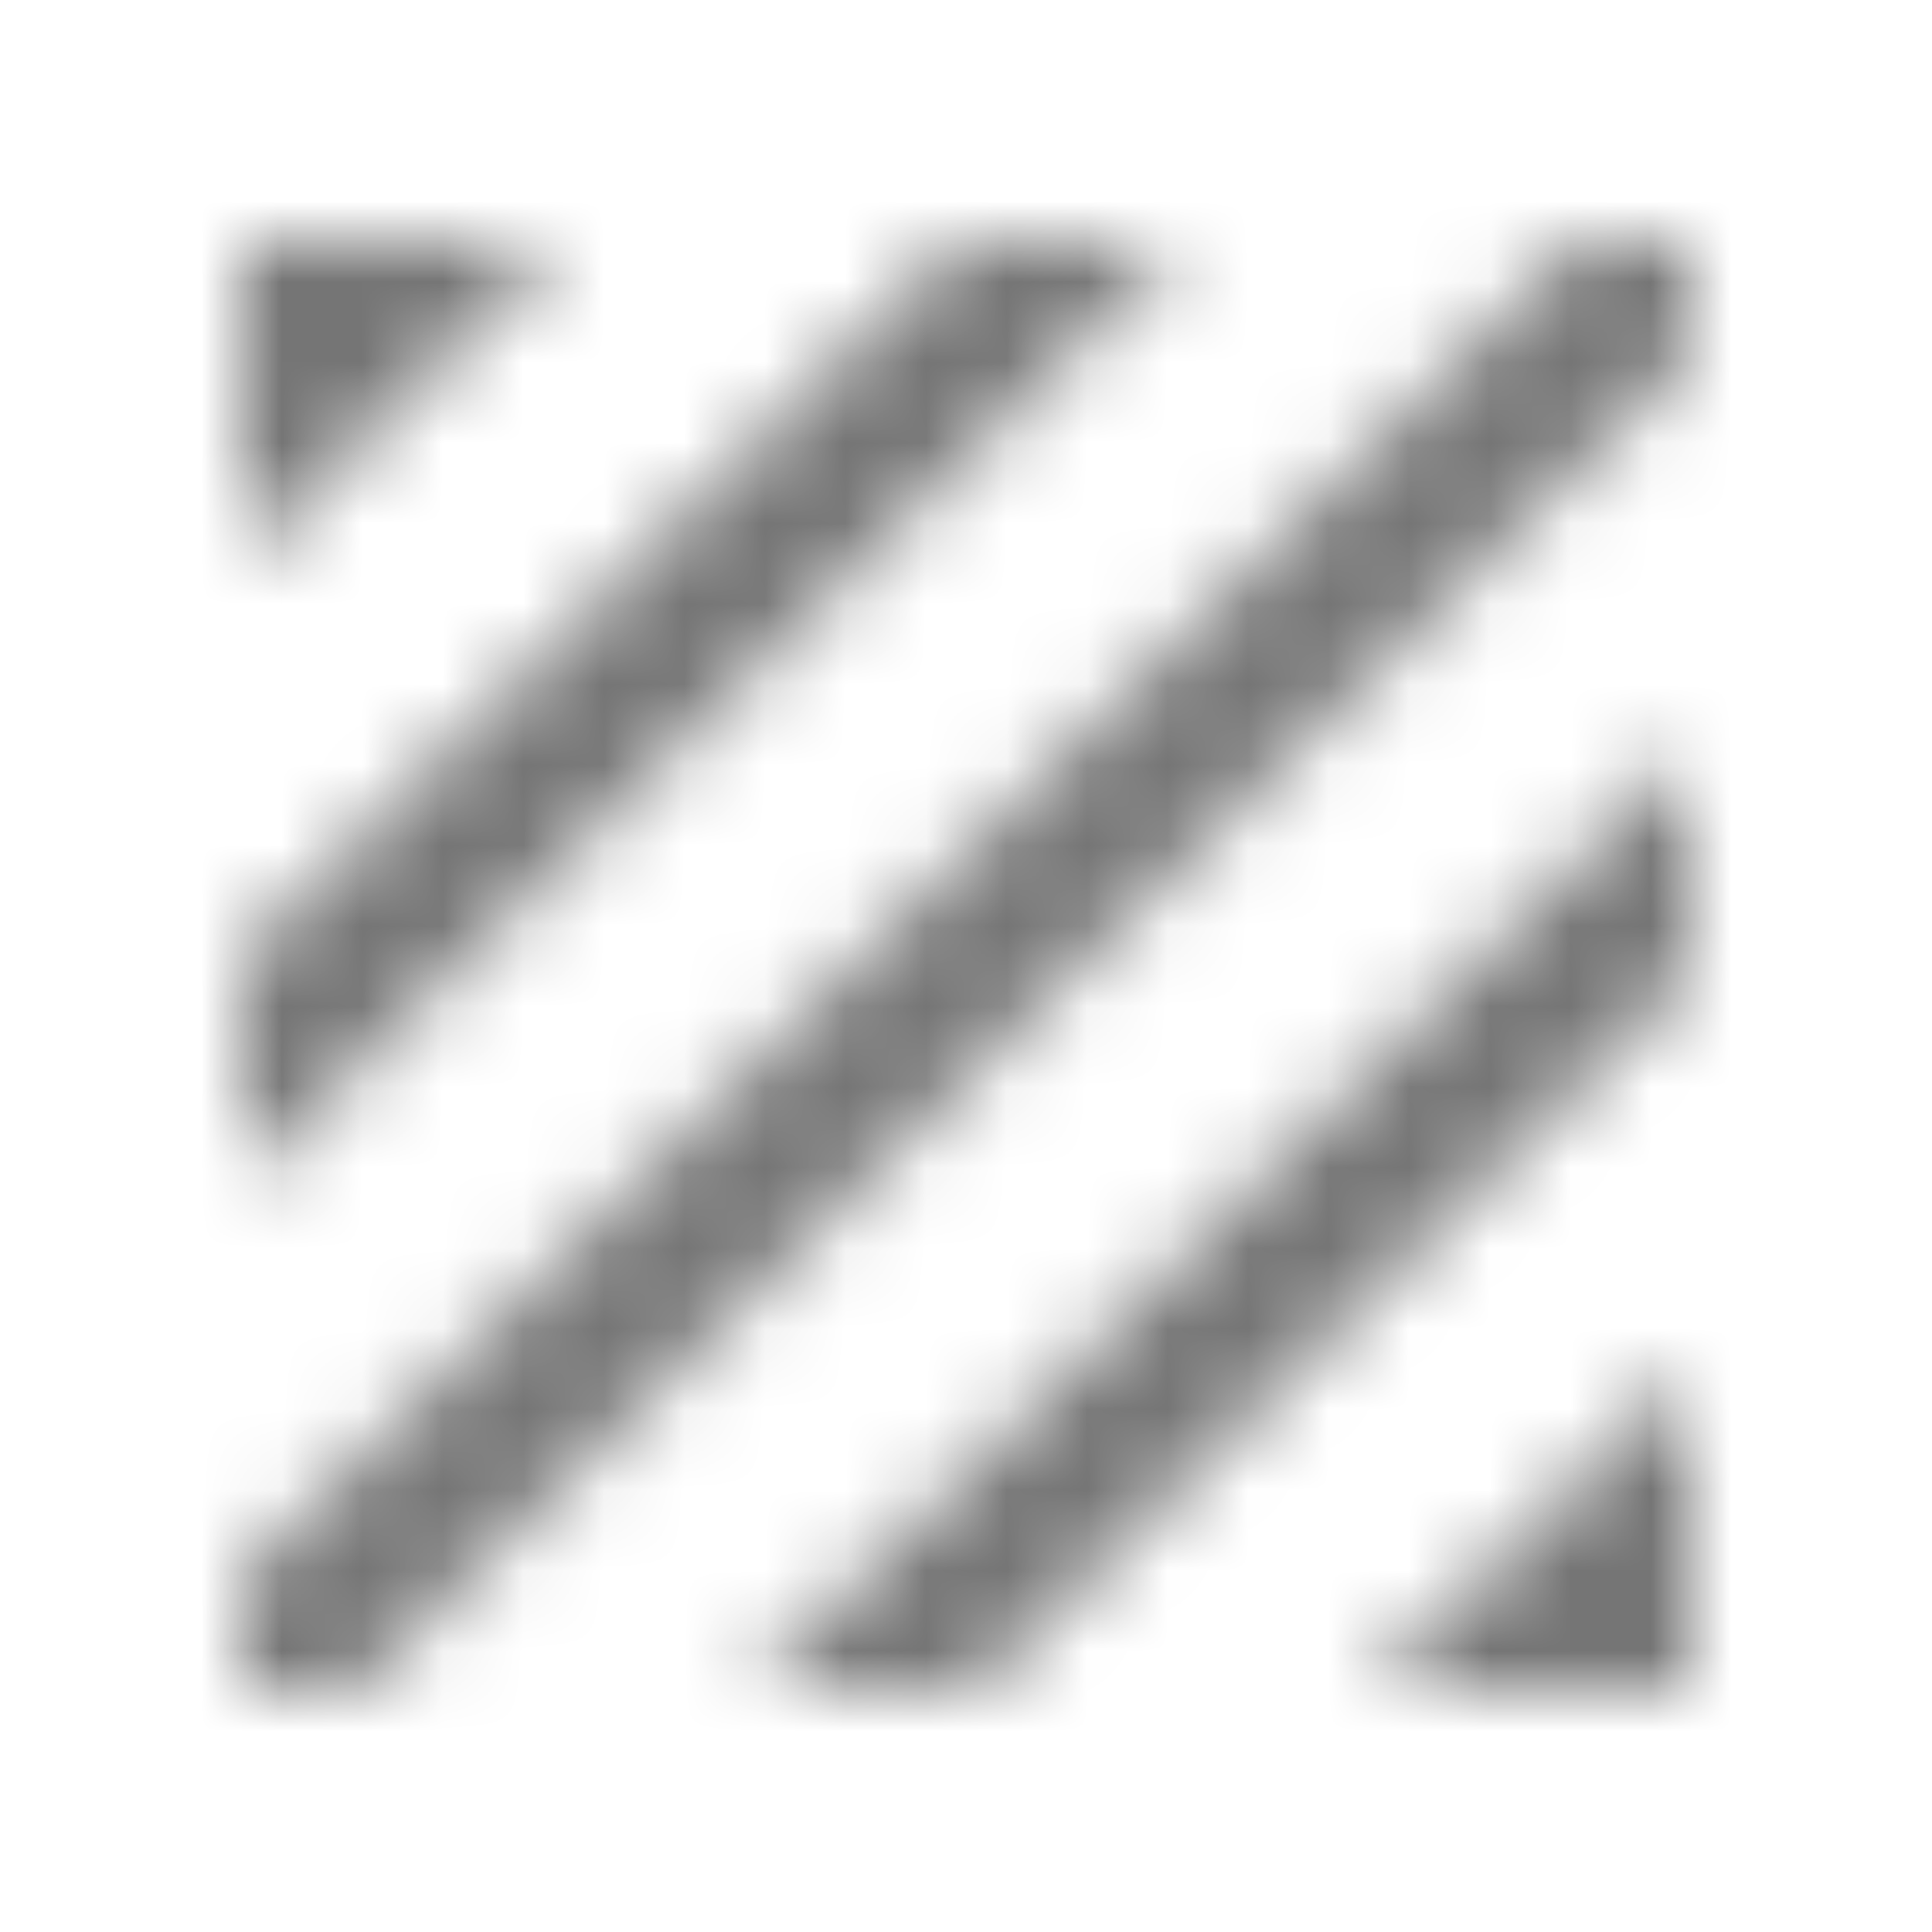 <?xml version="1.0" encoding="UTF-8"?>
<svg width="24px" height="24px" viewBox="0 0 24 24" version="1.1" xmlns="http://www.w3.org/2000/svg" xmlns:xlink="http://www.w3.org/1999/xlink">
    <!-- Generator: Sketch 50 (54983) - http://www.bohemiancoding.com/sketch -->
    <title>icon/image/texture_24px_sharp</title>
    <desc>Created with Sketch.</desc>
    <defs>
        <path d="M19.59,3 L3,19.59 L3,21 L4.41,21 L21,4.42 L21,3 L19.59,3 Z M11.88,3 L3,11.88 L3,14.71 L14.71,3 L11.88,3 Z M3,3 L3,7 L7,3 L3,3 Z M21,21 L21,17 L17,21 L21,21 Z M12.12,21 L21,12.12 L21,9.29 L9.29,21 L12.12,21 Z" id="path-1"></path>
    </defs>
    <g id="icon/image/texture_24px" stroke="none" stroke-width="1" fill="none" fill-rule="evenodd">
        <mask id="mask-2" fill="white">
            <use xlink:href="#path-1"></use>
        </mask>
        <g fill-rule="nonzero"></g>
        <g id="✱-/-Color-/-Icons-/-Black-/-Inactive" mask="url(#mask-2)" fill="#000000" fill-opacity="0.54">
            <rect id="Rectangle" x="0" y="0" width="24" height="24"></rect>
        </g>
    </g>
</svg>